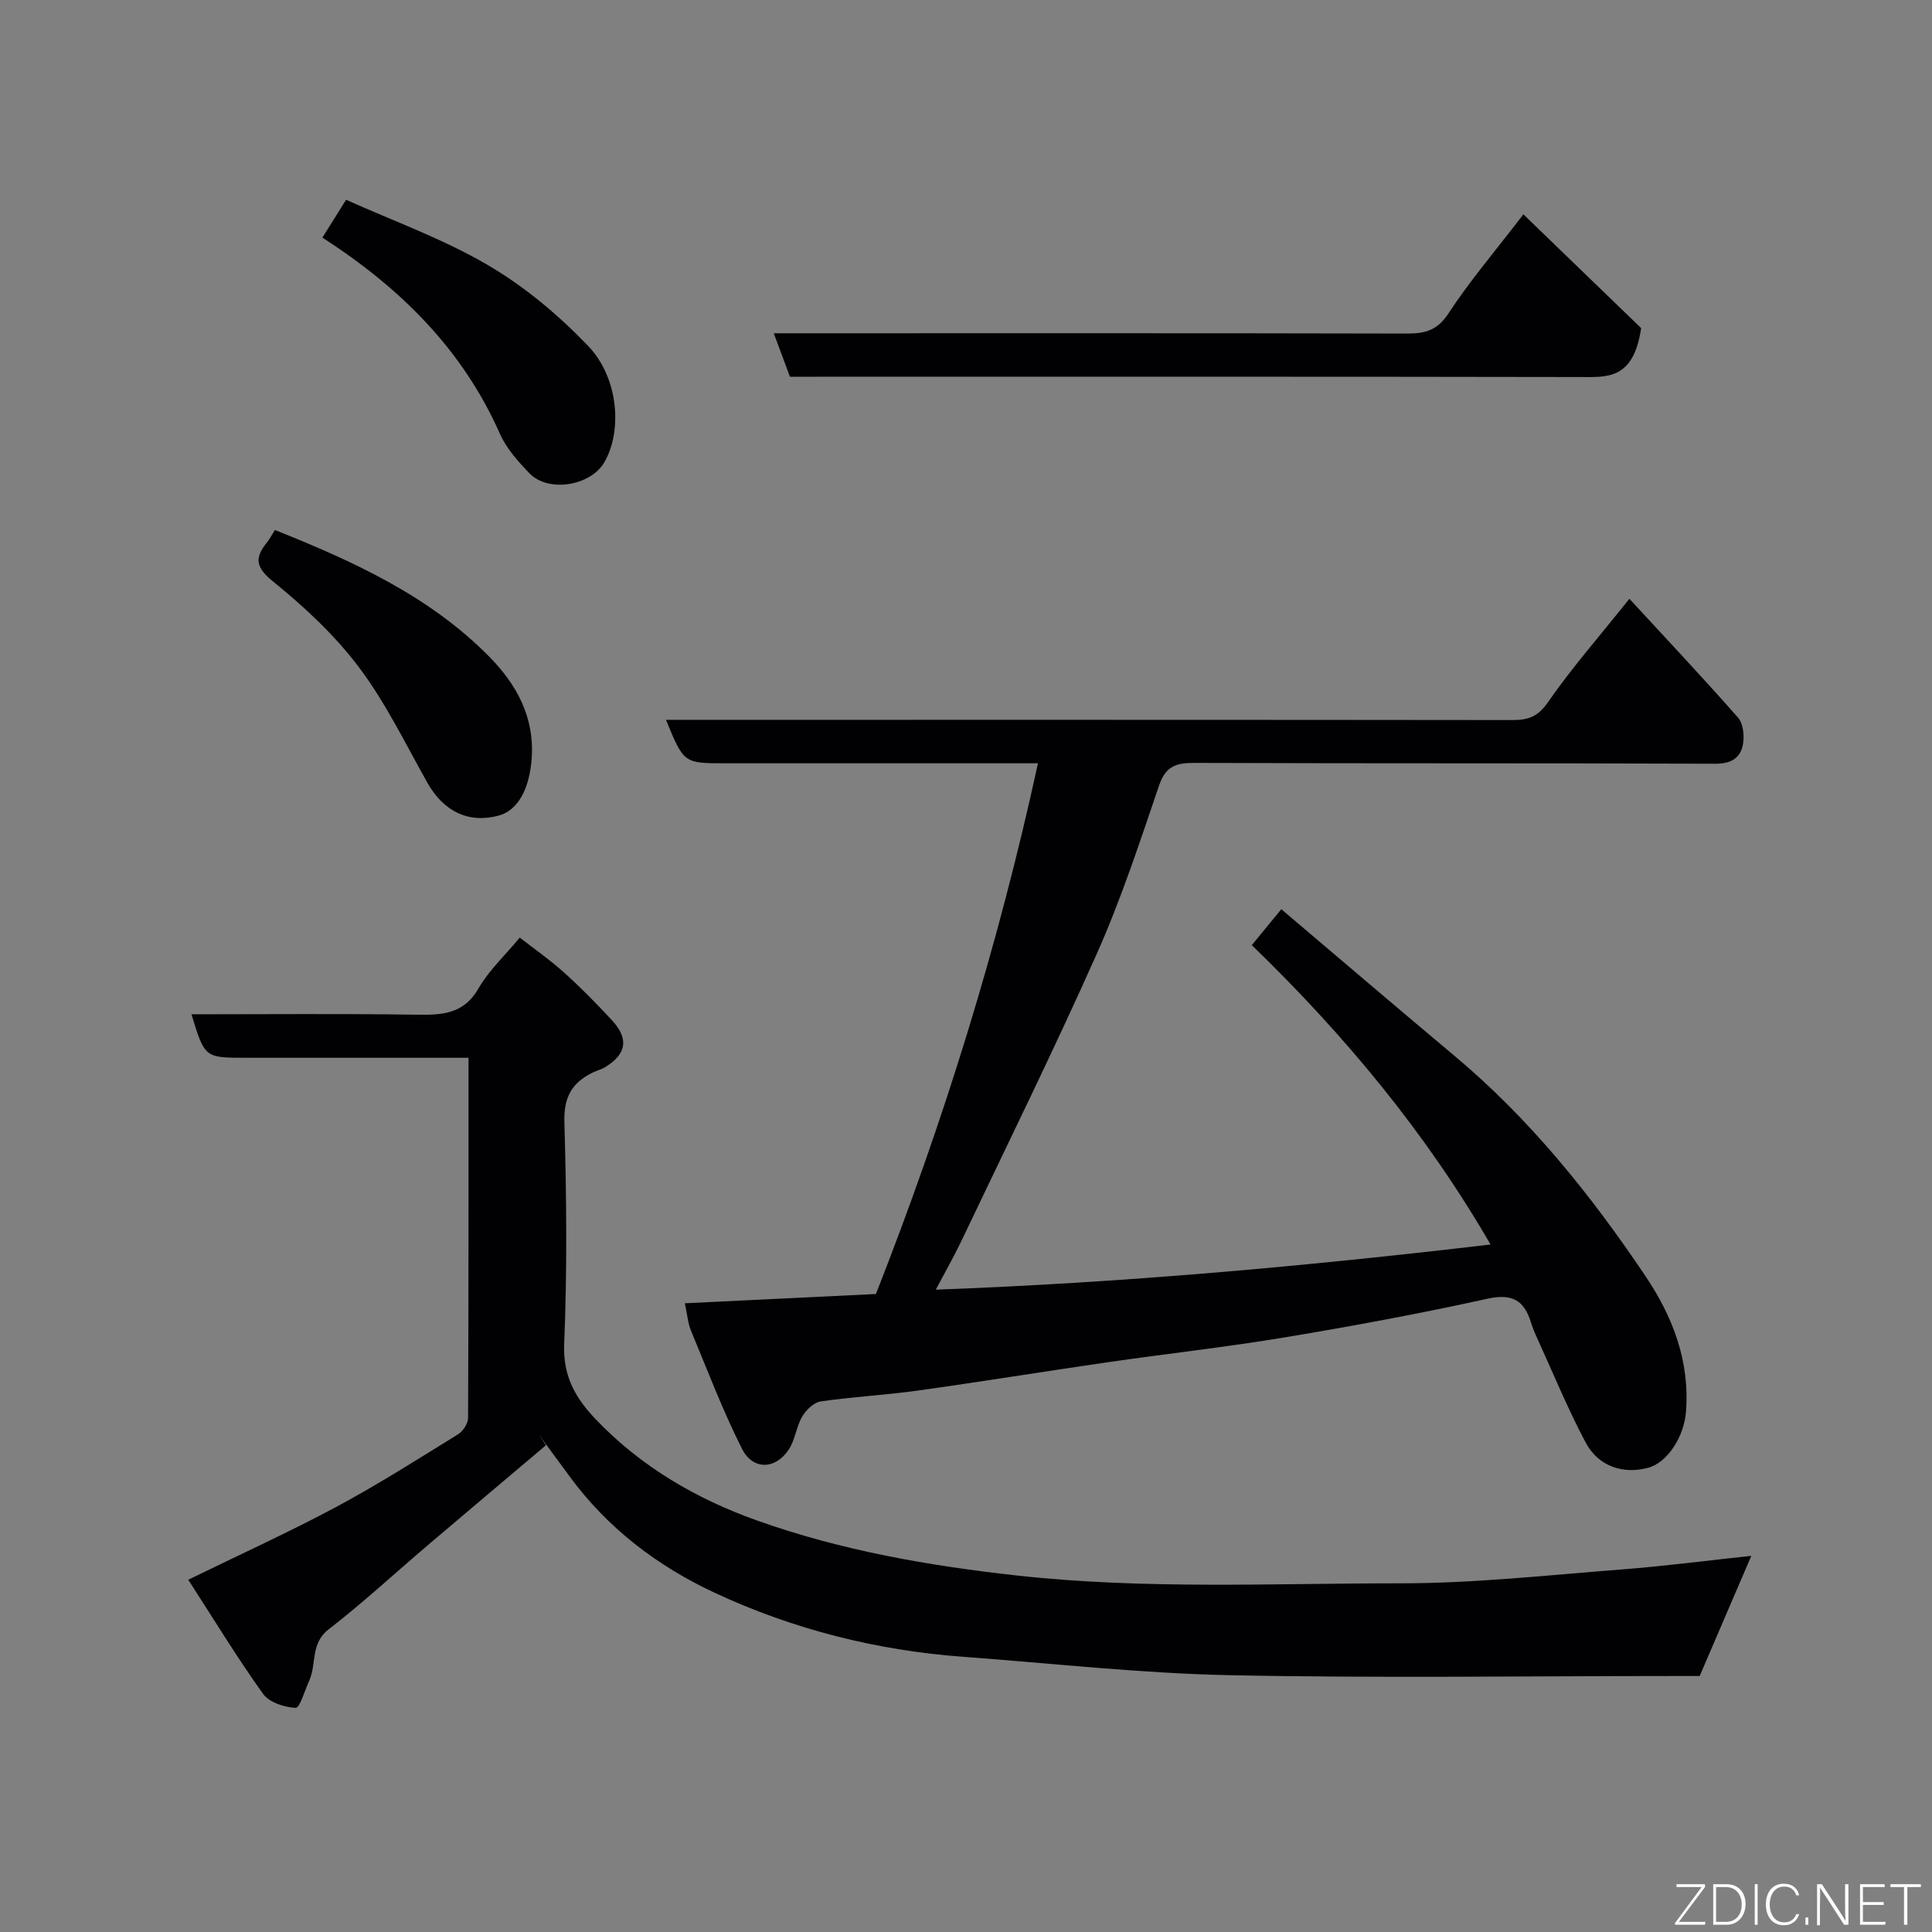 <svg enable-background="new 0 0 400 400" viewBox="0 0 400 400" xmlns="http://www.w3.org/2000/svg"><rect x="0" y="0" width="400" height="400" fill="#808080" stroke="none"/><path d="m259.17 195.68c1.98-2.42 3.74-4.56 6.11-7.44 12.01 10.18 23.83 20.29 35.76 30.28 15.66 13.1 28.3 28.81 39.62 45.66 5.7 8.48 9.22 17.65 8.4 28.16-.39 5.03-3.76 10.43-7.8 11.54-5.15 1.41-10.33-.24-12.98-5.24-3.8-7.18-6.89-14.73-10.27-22.13-.4-.89-.76-1.8-1.05-2.73-1.41-4.6-3.92-6.01-9-4.89-13.84 3.05-27.79 5.64-41.78 7.97-12.26 2.04-24.63 3.41-36.93 5.19-13.1 1.9-26.16 4.03-39.27 5.86-6.66.93-13.41 1.27-20.06 2.24-1.43.21-3.03 1.77-3.83 3.13-1.21 2.06-1.44 4.73-2.72 6.73-2.74 4.25-7.47 4.46-9.74-.04-4-7.93-7.16-16.28-10.58-24.5-.61-1.47-.72-3.14-1.26-5.64 13.42-.65 26.53-1.28 39.56-1.92 14.01-35.63 25.28-71.91 33.55-109.88-1.85 0-3.57 0-5.29 0-19.83 0-39.65 0-59.48 0-8.55 0-8.55 0-12.25-9h5.9c56.48 0 112.97-.02 169.45.05 3.22 0 5.22-.74 7.26-3.7 4.84-6.98 10.47-13.41 16.86-21.41 7.64 8.29 15.2 16.32 22.48 24.59 1.08 1.23 1.35 3.75 1.04 5.51-.5 2.83-2.41 4.06-5.69 4.05-35.99-.14-71.98-.03-107.97-.17-3.78-.01-5.89.74-7.23 4.66-3.99 11.7-7.85 23.51-12.87 34.79-8.94 20.08-18.68 39.81-28.13 59.66-1.47 3.08-3.17 6.05-5.23 9.95 38.61-1.42 76.59-4.84 114.85-9.35-13.39-23.13-30.21-43.38-49.43-61.98z" fill="#010103"/><path d="m113.04 299.22c-8.11 6.85-16.23 13.69-24.31 20.56-6.89 5.86-13.53 12.02-20.68 17.55-3.83 2.96-2.47 7.21-4.04 10.65-.91 1.99-1.94 5.65-2.79 5.61-2.34-.1-5.49-1.13-6.76-2.9-5.37-7.5-10.18-15.41-15.48-23.62 10.84-5.3 20.92-9.88 30.66-15.09 8.61-4.62 16.88-9.89 25.21-15.03 1.02-.63 2.05-2.23 2.06-3.38.11-24.63.09-49.27.09-74.57-3.37 0-6.48 0-9.58 0-12.16 0-24.32 0-36.49 0-8.55 0-8.55 0-11.29-9 15.55 0 31-.15 46.45.08 5.33.08 9.89-.03 13-5.47 2.08-3.64 5.31-6.62 8.52-10.49 2.94 2.29 6.19 4.55 9.12 7.18 3.46 3.11 6.74 6.45 9.91 9.87 3.6 3.87 3.11 7.01-1.28 9.73-.82.51-1.81.75-2.69 1.18-4.25 2.08-5.97 5.09-5.82 10.21.44 15.31.59 30.67-.04 45.97-.28 6.7 2.36 11.22 6.54 15.6 9.37 9.82 20.84 16.48 33.43 20.96 17.43 6.2 35.5 9.36 53.94 11.39 26.37 2.9 52.74 1.59 79.1 1.6 15.3.01 30.61-1.69 45.89-2.87 8.95-.69 17.87-1.86 26.88-2.82-3.54 8.25-7.02 16.33-10.69 24.88-1.24 0-3.06 0-4.88 0-30.82 0-61.65.46-92.46-.17-18.41-.38-36.79-2.46-55.19-3.81-17.9-1.32-35.13-5.68-51.33-13.22-11.83-5.5-22.22-13.36-30.09-24.1-2.12-2.9-4.25-5.79-6.38-8.68.48.74.97 1.47 1.47 2.2z" fill="#010103"/><path d="m315.4 44.38c9.14 8.82 17.56 16.96 24.38 23.55-1.58 10.76-7.07 10.14-12.66 10.13-52.61-.1-105.22-.06-157.82-.06-1.82 0-3.65 0-5.75 0-1.08-2.9-2.13-5.74-3.35-9h7.32c41.29 0 82.57-.04 123.86.06 3.75.01 6.25-.71 8.53-4.2 4.27-6.54 9.39-12.54 15.49-20.48z" fill="#010103"/><path d="m66.75 49.19c1.53-2.44 2.9-4.63 4.9-7.83 9.78 4.4 20.06 8.08 29.32 13.5 7.6 4.44 14.62 10.33 20.74 16.7 6.56 6.83 7.09 18 3.34 24.26-2.87 4.78-11.52 6.21-15.41 2.19-2.36-2.44-4.78-5.14-6.13-8.18-7.71-17.42-20.51-30.15-36.76-40.64z" fill="#010103"/><path d="m56.92 109.73c16.26 6.5 31.97 13.65 44.36 26.21 5.59 5.67 9.41 12.44 8.8 21.07-.43 6.13-2.74 10.77-6.89 11.87-6.22 1.64-11.37-.89-14.72-6.85-4.55-8.08-8.63-16.55-14.17-23.9-4.99-6.63-11.27-12.47-17.74-17.72-3.62-2.93-3.91-4.85-1.32-8.07.59-.73 1.02-1.58 1.68-2.61z" fill="#010103"/><g fill="#fbfcfa"><path d="m346.9 398 5.4-7.3h-5.2v-.6h5.9v.6l-5.4 7.2h5.5l-.1.6h-6.2v-.5z"/><path d="m354.7 390.1h2.8c2.3 0 3.9 1.6 3.9 4.1s-1.6 4.3-3.9 4.3h-2.8zm.6 7.8h2c2.2 0 3.3-1.6 3.3-3.6 0-1.8-1-3.6-3.3-3.6h-2z"/><path d="m363.9 390.1v8.4h-.6v-8.4h1.6z"/><path d="m372.5 396.3c-.4 1.3-1.4 2.3-3.2 2.3-2.4 0-3.7-1.9-3.7-4.3 0-2.3 1.2-4.3 3.7-4.3 1.8 0 2.9 1 3.2 2.4h-.6c-.4-1.1-1.1-1.8-2.5-1.8-2.1 0-3 1.9-3 3.7s.9 3.7 3 3.7c1.4 0 2.1-.7 2.5-1.7z"/><path d="m373.8 398.5v-1.5h.6v1.5z"/><path d="m376.2 398.5v-8.4h1c1.3 2 4.4 6.7 4.9 7.6-.1-1.2-.1-2.4-.1-3.8v-3.8h.7v8.4h-.9c-1.2-1.9-4.4-6.8-5-7.7.1 1.1 0 2.3 0 3.9v3.9h-.6z"/><path d="m390 394.4h-4.3v3.5h4.7l-.1.6h-5.2v-8.4h5.1v.6h-4.5v3.1h4.3z"/><path d="m394.2 390.7h-2.8v-.6h6.3v.6h-2.8v7.8h-.7z"/></g></svg>